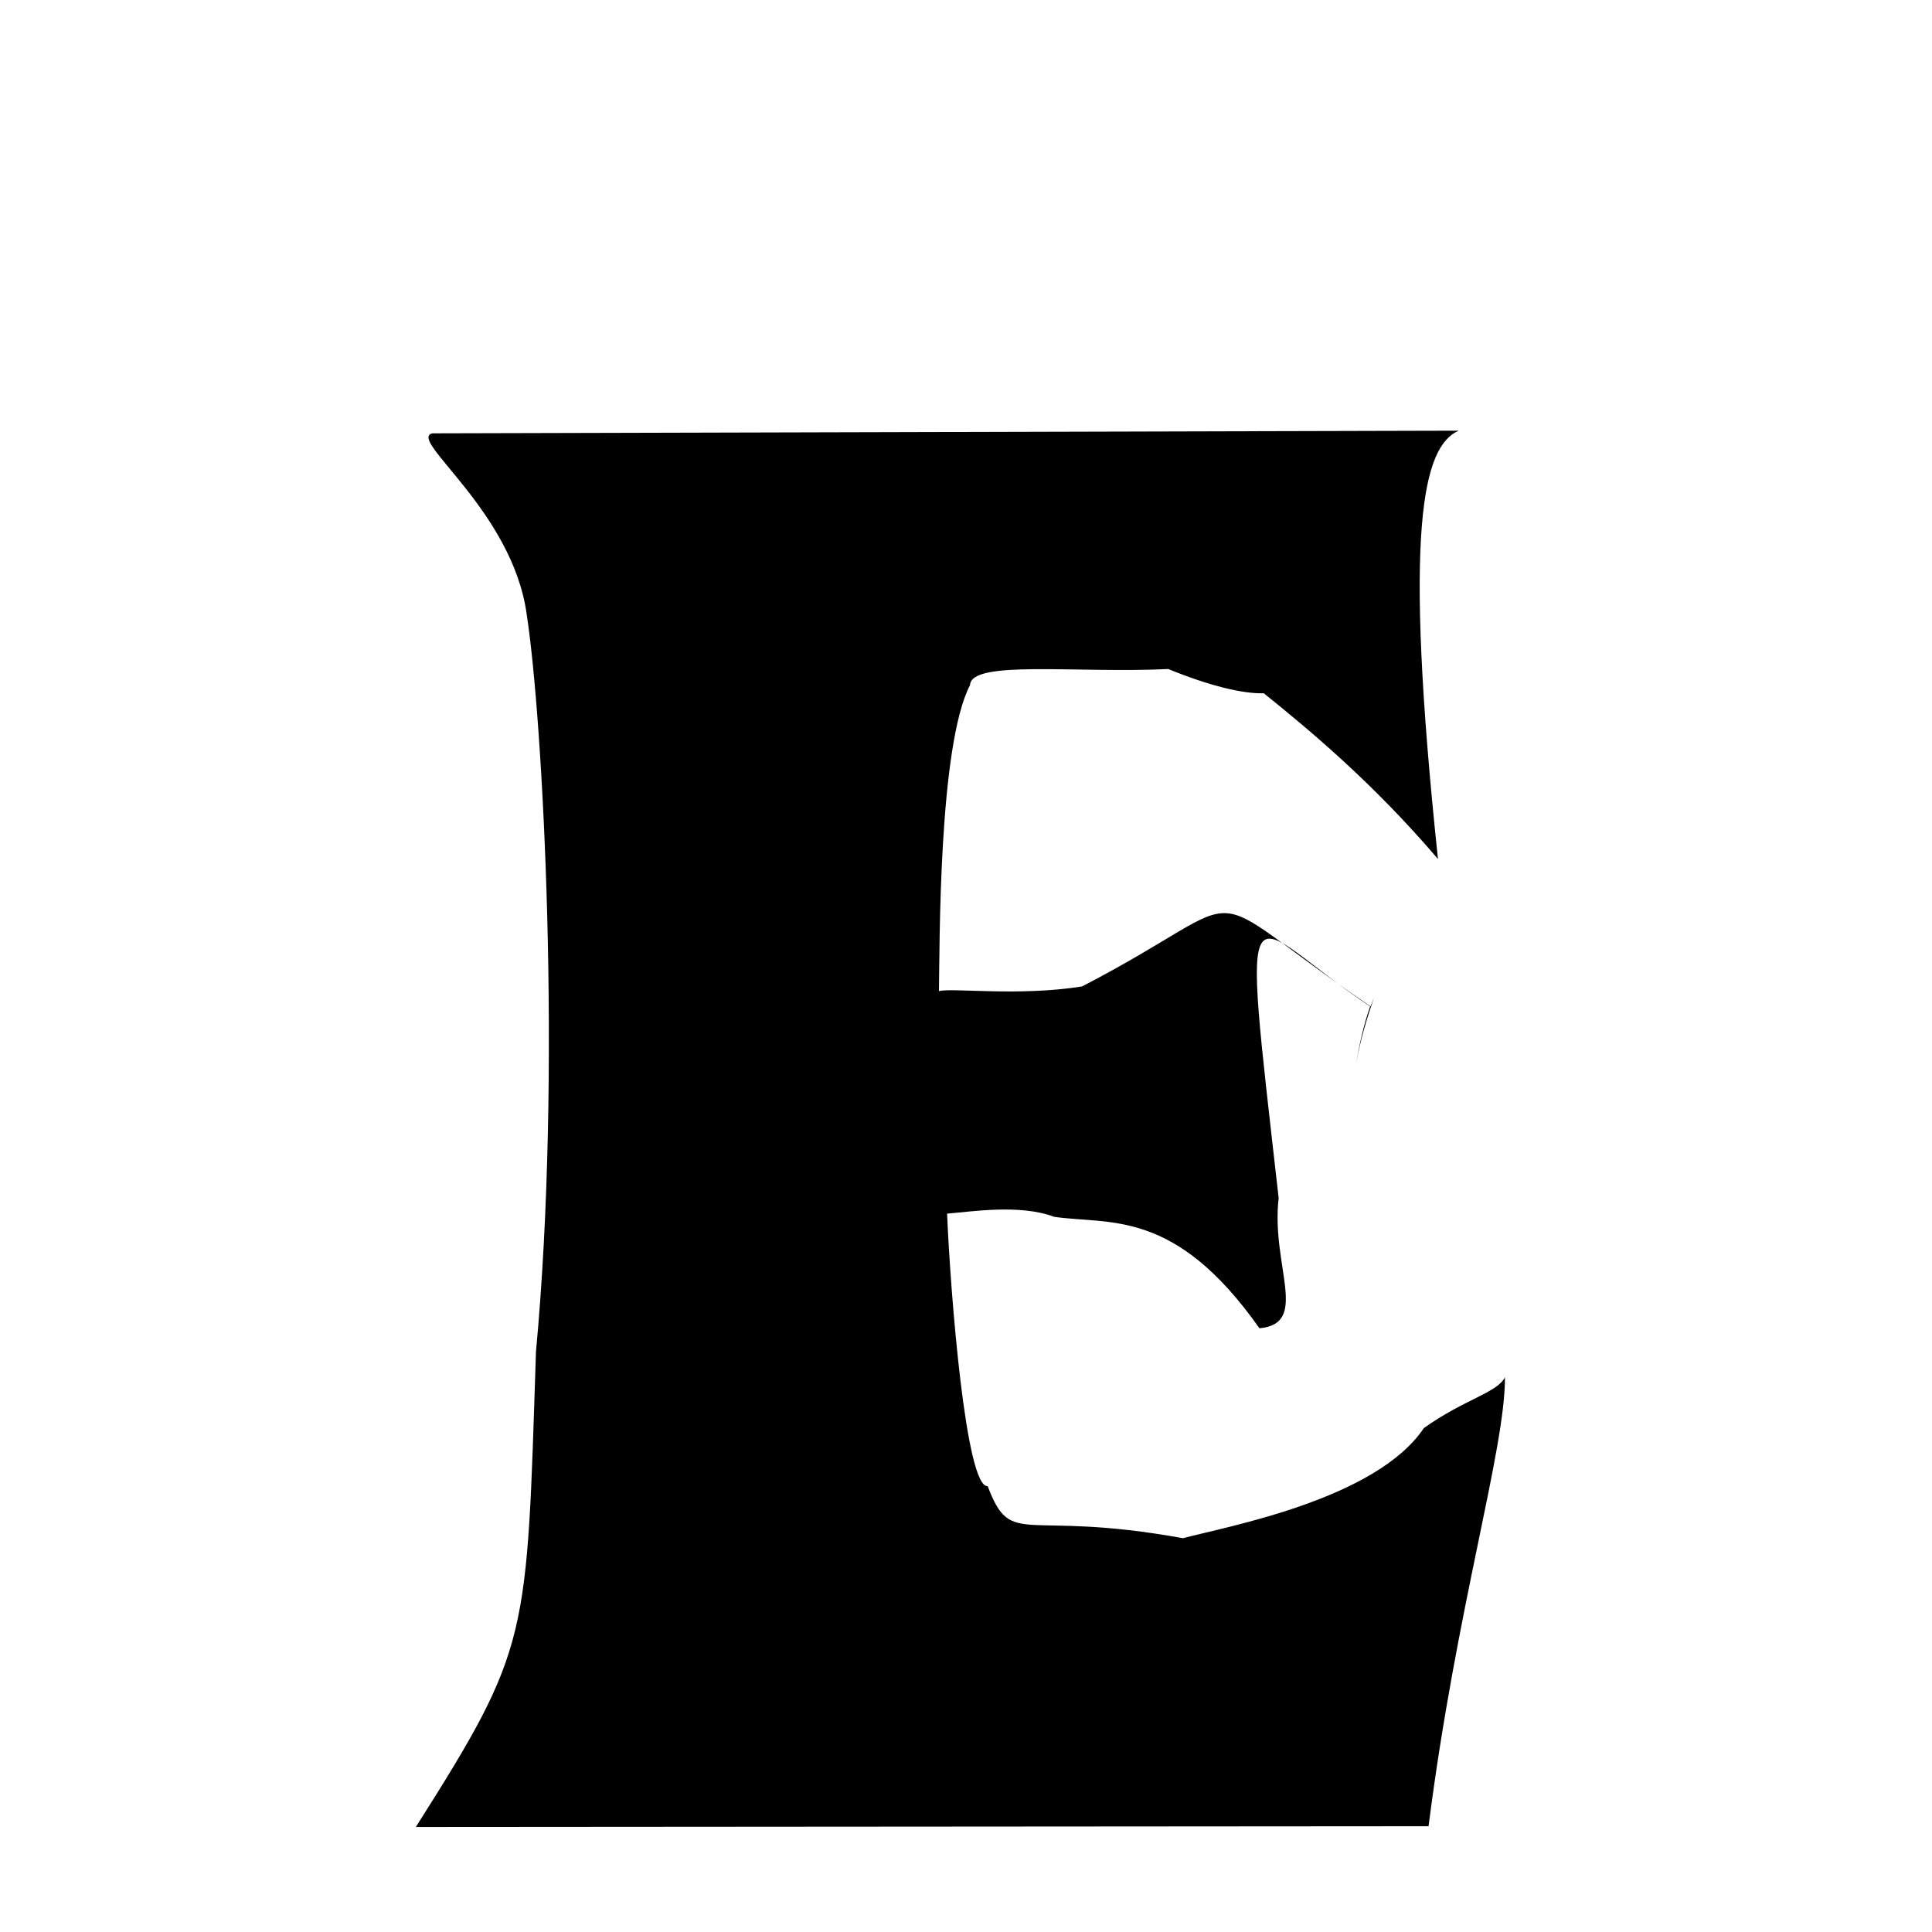 
<svg xmlns="http://www.w3.org/2000/svg" xmlns:xlink="http://www.w3.org/1999/xlink" width="50px" height="50px" style="-ms-transform: rotate(360deg); -webkit-transform: rotate(360deg); transform: rotate(360deg);" preserveAspectRatio="xMidYMid meet" viewBox="0 0 24 24"><path d="M 5.371 5.383 L 18.12 5.35 C 17.676 5.545 17.428 6.558 17.863 10.671 C 17.054 9.722 16.26 9.063 15.699 8.612 C 15.435 8.62 15.022 8.518 14.512 8.311 C 13.372 8.366 12.062 8.194 12.05 8.511 C 11.657 9.264 11.674 11.764 11.664 12.312 C 11.828 12.268 12.646 12.38 13.442 12.254 C 15.724 11.07 14.725 10.928 17.025 12.502 C 17.04 12.466 17.053 12.431 17.067 12.396 C 16.982 12.648 16.901 12.9 16.848 13.211 C 16.885 12.981 16.939 12.734 17.02 12.503 C 15.435 11.439 15.405 10.653 15.884 14.883 C 15.786 15.72 16.275 16.444 15.645 16.5 C 14.595 15.009 13.789 15.216 13.096 15.116 C 12.669 14.955 12.071 15.052 11.765 15.076 C 11.808 16.089 11.999 18.484 12.269 18.461 C 12.568 19.248 12.692 18.745 14.695 19.108 C 15.24 18.963 17.09 18.629 17.687 17.741 C 18.183 17.385 18.599 17.302 18.695 17.109 C 18.7 18.001 18.092 19.968 17.746 22.686 L 5.166 22.695 C 6.589 20.451 6.541 20.362 6.658 16.791 C 6.983 13.32 6.746 8.952 6.543 7.633 C 6.368 6.344 5.058 5.459 5.371 5.383 " stroke-width="1.0" fill="rgb(0, 0, 0)" opacity="1.0"></path></svg>